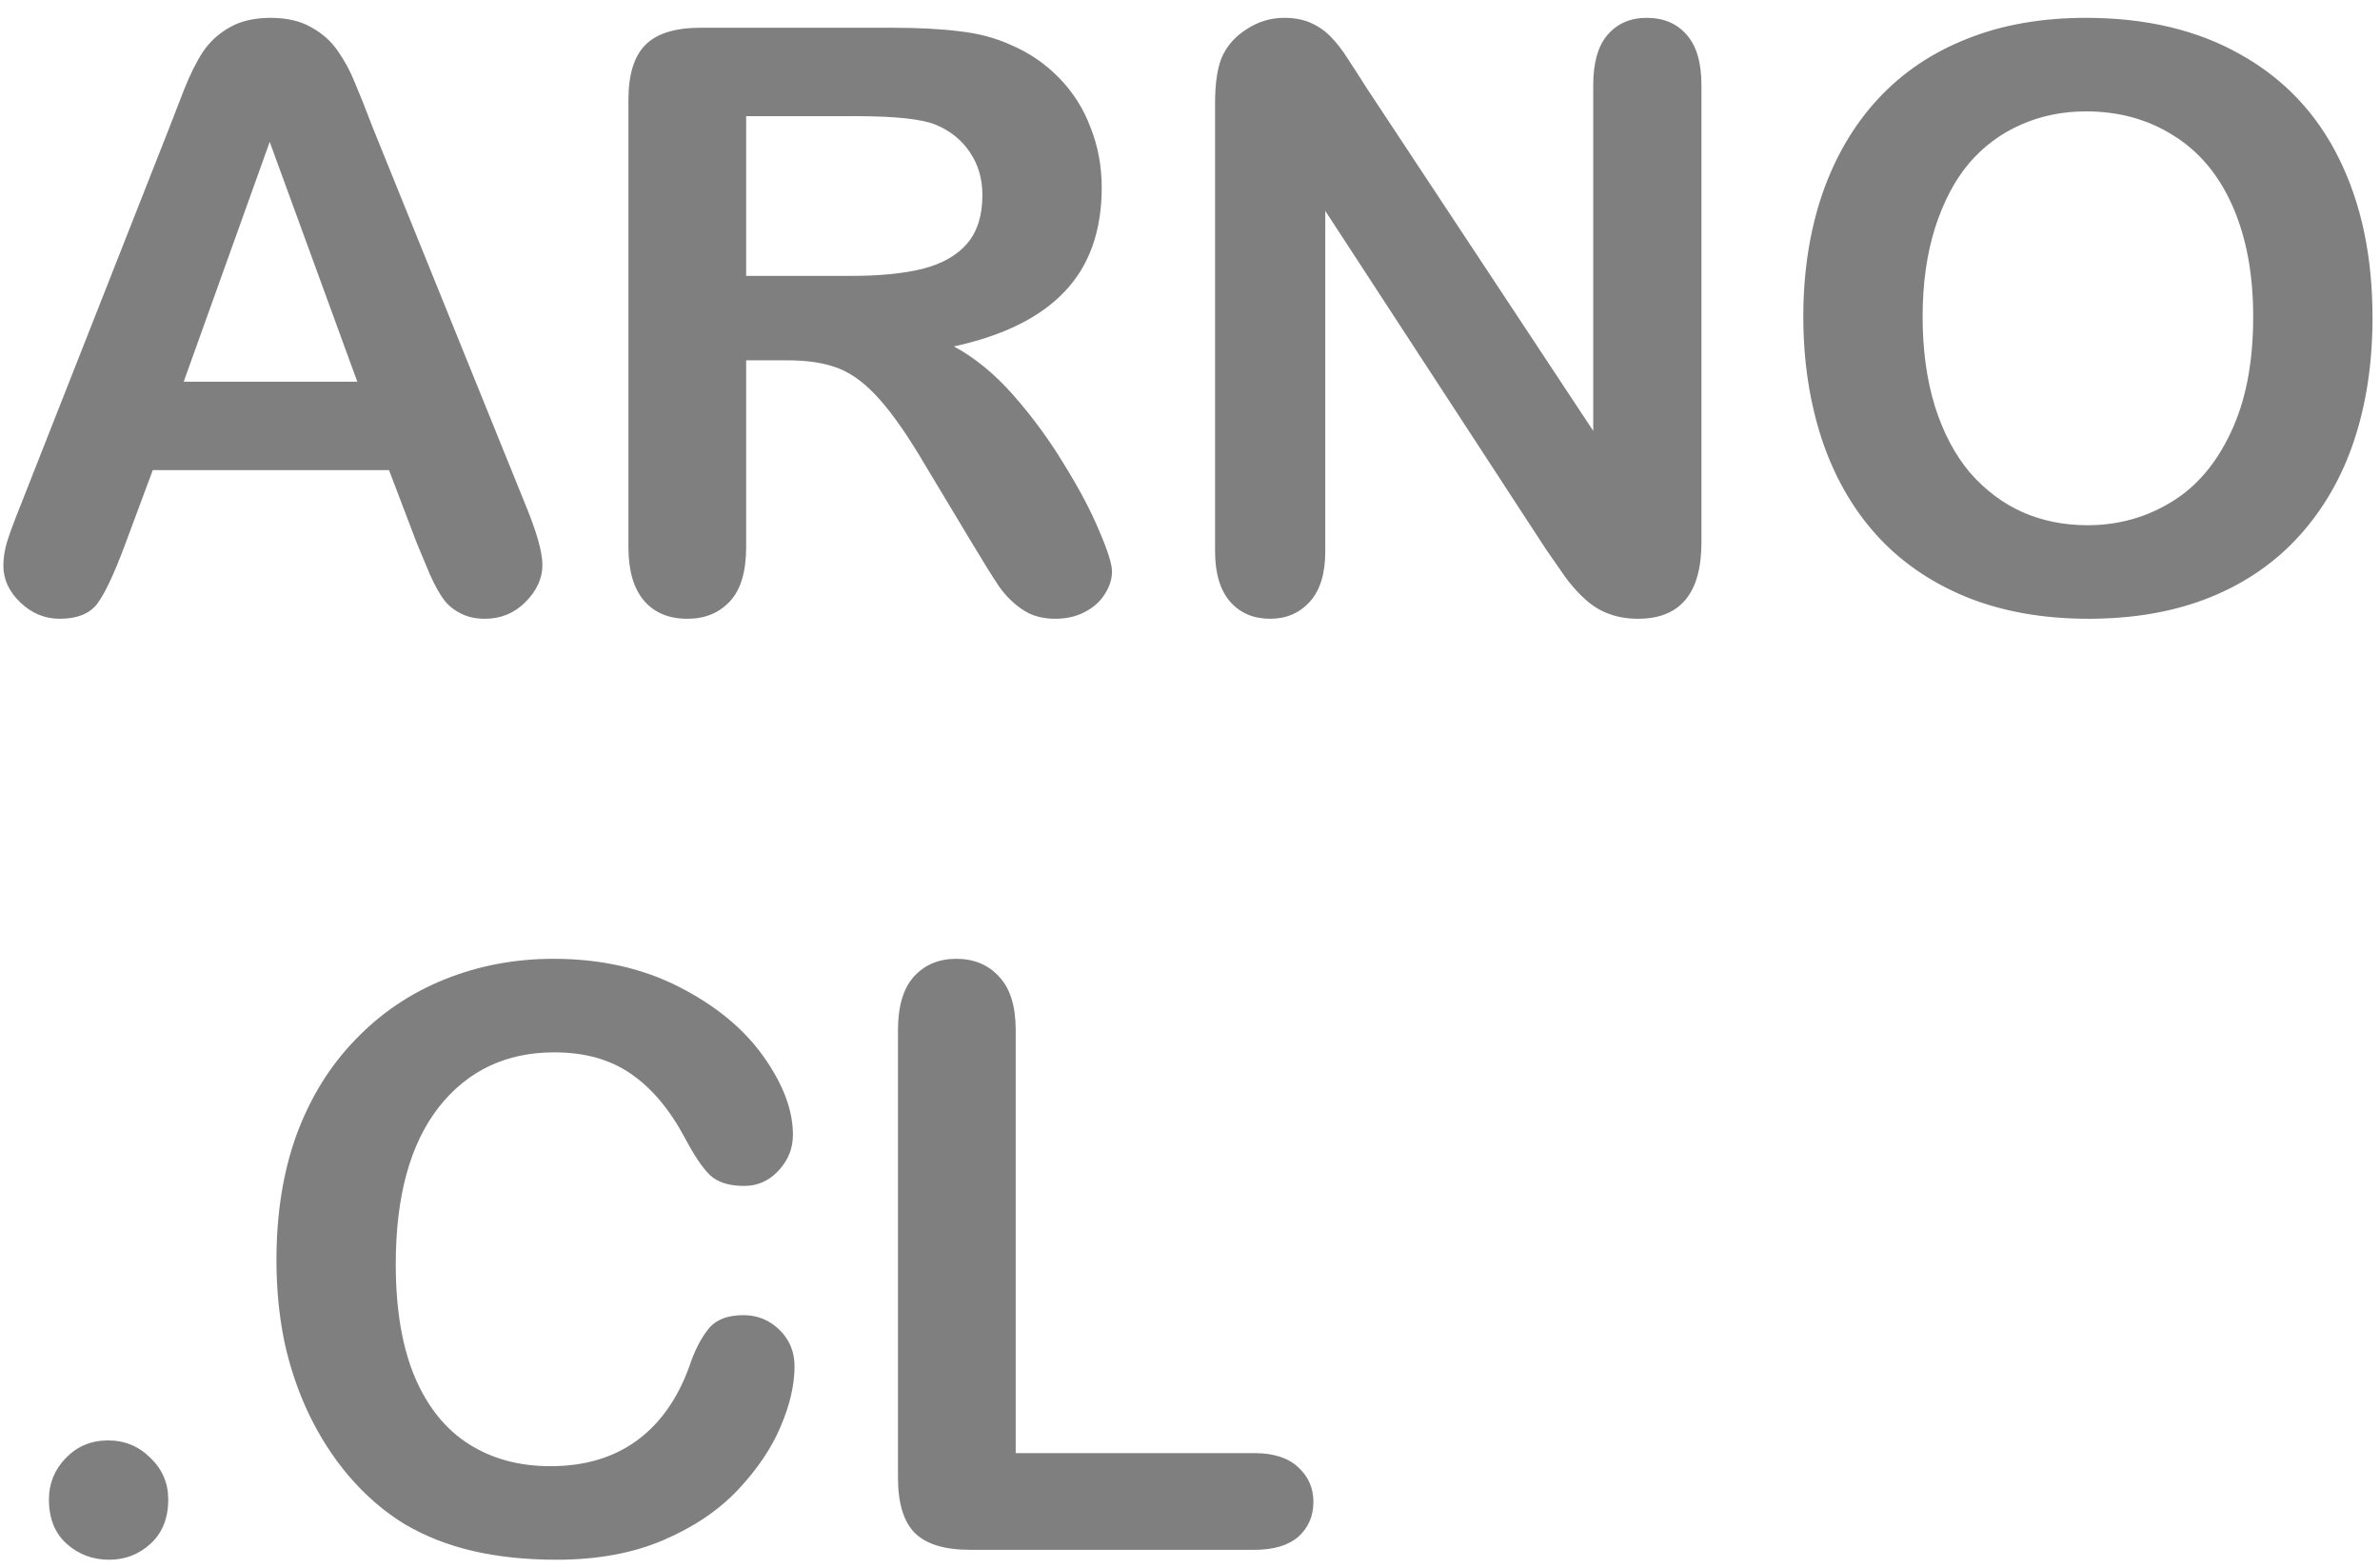 <svg width="129" height="85" viewBox="0 0 129 85" fill="none" xmlns="http://www.w3.org/2000/svg">
<path d="M22.59 29.434L21.086 25.48H8.281L6.777 29.52C6.19 31.095 5.689 32.162 5.273 32.721C4.858 33.265 4.178 33.537 3.232 33.537C2.43 33.537 1.721 33.243 1.105 32.656C0.49 32.069 0.182 31.403 0.182 30.658C0.182 30.229 0.253 29.785 0.396 29.326C0.54 28.868 0.776 28.23 1.105 27.414L9.162 6.961C9.391 6.374 9.663 5.672 9.979 4.855C10.308 4.025 10.652 3.337 11.01 2.793C11.382 2.249 11.862 1.812 12.449 1.482C13.051 1.139 13.788 0.967 14.662 0.967C15.55 0.967 16.288 1.139 16.875 1.482C17.477 1.812 17.956 2.242 18.314 2.771C18.687 3.301 18.995 3.874 19.238 4.49C19.496 5.092 19.818 5.901 20.205 6.918L28.434 27.242C29.078 28.789 29.4 29.913 29.4 30.615C29.4 31.346 29.092 32.019 28.477 32.635C27.875 33.236 27.145 33.537 26.285 33.537C25.784 33.537 25.354 33.444 24.996 33.258C24.638 33.086 24.337 32.85 24.094 32.549C23.85 32.234 23.585 31.761 23.299 31.131C23.027 30.486 22.79 29.921 22.59 29.434ZM9.957 20.689H19.367L14.619 7.691L9.957 20.689ZM42.678 19.529H40.443V29.648C40.443 30.98 40.15 31.962 39.562 32.592C38.975 33.222 38.209 33.537 37.264 33.537C36.247 33.537 35.459 33.208 34.9 32.549C34.342 31.89 34.062 30.923 34.062 29.648V5.414C34.062 4.039 34.37 3.044 34.986 2.428C35.602 1.812 36.598 1.504 37.973 1.504H48.35C49.782 1.504 51.007 1.568 52.023 1.697C53.04 1.812 53.957 2.055 54.773 2.428C55.762 2.843 56.635 3.438 57.395 4.211C58.154 4.984 58.727 5.887 59.113 6.918C59.514 7.935 59.715 9.016 59.715 10.162C59.715 12.511 59.049 14.387 57.717 15.791C56.399 17.195 54.394 18.19 51.701 18.777C52.833 19.379 53.914 20.267 54.945 21.441C55.977 22.616 56.893 23.869 57.695 25.201C58.512 26.519 59.142 27.715 59.586 28.789C60.044 29.849 60.273 30.579 60.273 30.98C60.273 31.396 60.137 31.811 59.865 32.227C59.607 32.628 59.249 32.943 58.791 33.172C58.333 33.415 57.803 33.537 57.201 33.537C56.485 33.537 55.883 33.365 55.397 33.022C54.91 32.692 54.487 32.27 54.129 31.754C53.785 31.238 53.312 30.479 52.711 29.477L50.154 25.223C49.238 23.662 48.414 22.473 47.684 21.656C46.967 20.84 46.237 20.281 45.492 19.98C44.747 19.68 43.809 19.529 42.678 19.529ZM46.33 6.295H40.443V14.953H46.158C47.691 14.953 48.98 14.824 50.025 14.566C51.071 14.294 51.866 13.843 52.41 13.213C52.969 12.568 53.248 11.688 53.248 10.57C53.248 9.697 53.026 8.93 52.582 8.271C52.138 7.598 51.522 7.097 50.734 6.768C49.99 6.452 48.522 6.295 46.33 6.295ZM74.088 4.791L86.356 23.354V4.619C86.356 3.402 86.613 2.492 87.129 1.891C87.659 1.275 88.368 0.967 89.256 0.967C90.172 0.967 90.896 1.275 91.426 1.891C91.956 2.492 92.221 3.402 92.221 4.619V29.391C92.221 32.155 91.075 33.537 88.783 33.537C88.21 33.537 87.695 33.451 87.236 33.279C86.778 33.122 86.348 32.864 85.947 32.506C85.546 32.148 85.174 31.732 84.83 31.26C84.486 30.773 84.143 30.279 83.799 29.777L71.832 11.43V29.885C71.832 31.088 71.553 31.997 70.994 32.613C70.436 33.229 69.719 33.537 68.846 33.537C67.943 33.537 67.22 33.229 66.676 32.613C66.132 31.983 65.859 31.074 65.859 29.885V5.586C65.859 4.555 65.974 3.745 66.203 3.158C66.475 2.514 66.926 1.991 67.557 1.59C68.187 1.174 68.867 0.967 69.598 0.967C70.171 0.967 70.658 1.06 71.059 1.246C71.474 1.432 71.832 1.683 72.133 1.998C72.448 2.313 72.763 2.721 73.078 3.223C73.408 3.724 73.744 4.247 74.088 4.791ZM113.061 0.967C116.326 0.967 119.126 1.633 121.461 2.965C123.81 4.283 125.586 6.166 126.789 8.615C127.992 11.05 128.594 13.915 128.594 17.209C128.594 19.644 128.264 21.857 127.605 23.848C126.947 25.838 125.958 27.564 124.641 29.025C123.323 30.486 121.704 31.604 119.785 32.377C117.866 33.15 115.667 33.537 113.189 33.537C110.726 33.537 108.52 33.143 106.572 32.355C104.624 31.553 102.999 30.429 101.695 28.982C100.392 27.536 99.404 25.796 98.731 23.762C98.072 21.728 97.742 19.529 97.742 17.166C97.742 14.745 98.086 12.525 98.773 10.506C99.475 8.486 100.485 6.768 101.803 5.35C103.12 3.932 104.725 2.85 106.615 2.105C108.506 1.346 110.654 0.967 113.061 0.967ZM122.127 17.166C122.127 14.86 121.755 12.862 121.01 11.172C120.265 9.482 119.198 8.207 117.809 7.348C116.434 6.474 114.851 6.037 113.061 6.037C111.786 6.037 110.604 6.281 109.516 6.768C108.441 7.24 107.51 7.935 106.723 8.852C105.949 9.768 105.333 10.943 104.875 12.375C104.431 13.793 104.209 15.39 104.209 17.166C104.209 18.956 104.431 20.575 104.875 22.021C105.333 23.468 105.971 24.671 106.787 25.631C107.618 26.576 108.563 27.285 109.623 27.758C110.697 28.23 111.872 28.467 113.146 28.467C114.779 28.467 116.276 28.059 117.637 27.242C119.012 26.426 120.1 25.165 120.902 23.461C121.719 21.756 122.127 19.658 122.127 17.166ZM5.918 84.537C5.03 84.537 4.264 84.251 3.619 83.678C2.975 83.105 2.652 82.303 2.652 81.272C2.652 80.398 2.96 79.646 3.576 79.016C4.192 78.385 4.951 78.07 5.854 78.07C6.756 78.07 7.522 78.385 8.152 79.016C8.797 79.632 9.119 80.383 9.119 81.272C9.119 82.288 8.797 83.091 8.152 83.678C7.522 84.251 6.777 84.537 5.918 84.537ZM43.065 74.053C43.065 75.055 42.814 76.144 42.312 77.318C41.825 78.478 41.052 79.624 39.992 80.756C38.932 81.873 37.579 82.783 35.932 83.484C34.285 84.186 32.365 84.537 30.174 84.537C28.512 84.537 27.001 84.38 25.641 84.064C24.28 83.749 23.041 83.262 21.924 82.603C20.821 81.93 19.804 81.049 18.873 79.961C18.042 78.973 17.333 77.87 16.746 76.652C16.159 75.421 15.715 74.11 15.414 72.721C15.128 71.331 14.984 69.856 14.984 68.295C14.984 65.76 15.35 63.49 16.08 61.484C16.825 59.479 17.885 57.768 19.26 56.35C20.635 54.917 22.246 53.829 24.094 53.084C25.941 52.339 27.911 51.967 30.002 51.967C32.551 51.967 34.822 52.475 36.812 53.492C38.803 54.509 40.329 55.77 41.389 57.273C42.449 58.763 42.978 60.174 42.978 61.506C42.978 62.236 42.721 62.881 42.205 63.44C41.69 63.998 41.066 64.277 40.336 64.277C39.52 64.277 38.904 64.084 38.488 63.697C38.087 63.31 37.636 62.645 37.135 61.699C36.304 60.138 35.323 58.971 34.191 58.197C33.074 57.424 31.692 57.037 30.045 57.037C27.424 57.037 25.333 58.033 23.771 60.023C22.225 62.014 21.451 64.843 21.451 68.51C21.451 70.959 21.795 73 22.482 74.633C23.17 76.251 24.144 77.462 25.404 78.264C26.665 79.066 28.14 79.467 29.83 79.467C31.663 79.467 33.21 79.016 34.471 78.113C35.745 77.197 36.705 75.857 37.35 74.096C37.622 73.265 37.958 72.592 38.359 72.076C38.76 71.546 39.405 71.281 40.293 71.281C41.052 71.281 41.704 71.546 42.248 72.076C42.792 72.606 43.065 73.265 43.065 74.053ZM55.053 55.834V78.758H67.986C69.018 78.758 69.805 79.008 70.35 79.51C70.908 80.011 71.188 80.641 71.188 81.4C71.188 82.174 70.915 82.804 70.371 83.291C69.827 83.764 69.032 84 67.986 84H52.582C51.193 84 50.19 83.692 49.574 83.076C48.973 82.46 48.672 81.465 48.672 80.09V55.834C48.672 54.545 48.958 53.578 49.531 52.934C50.118 52.289 50.885 51.967 51.83 51.967C52.79 51.967 53.563 52.289 54.15 52.934C54.752 53.564 55.053 54.531 55.053 55.834Z" fill="black" fill-opacity="0.5"/>
</svg>
